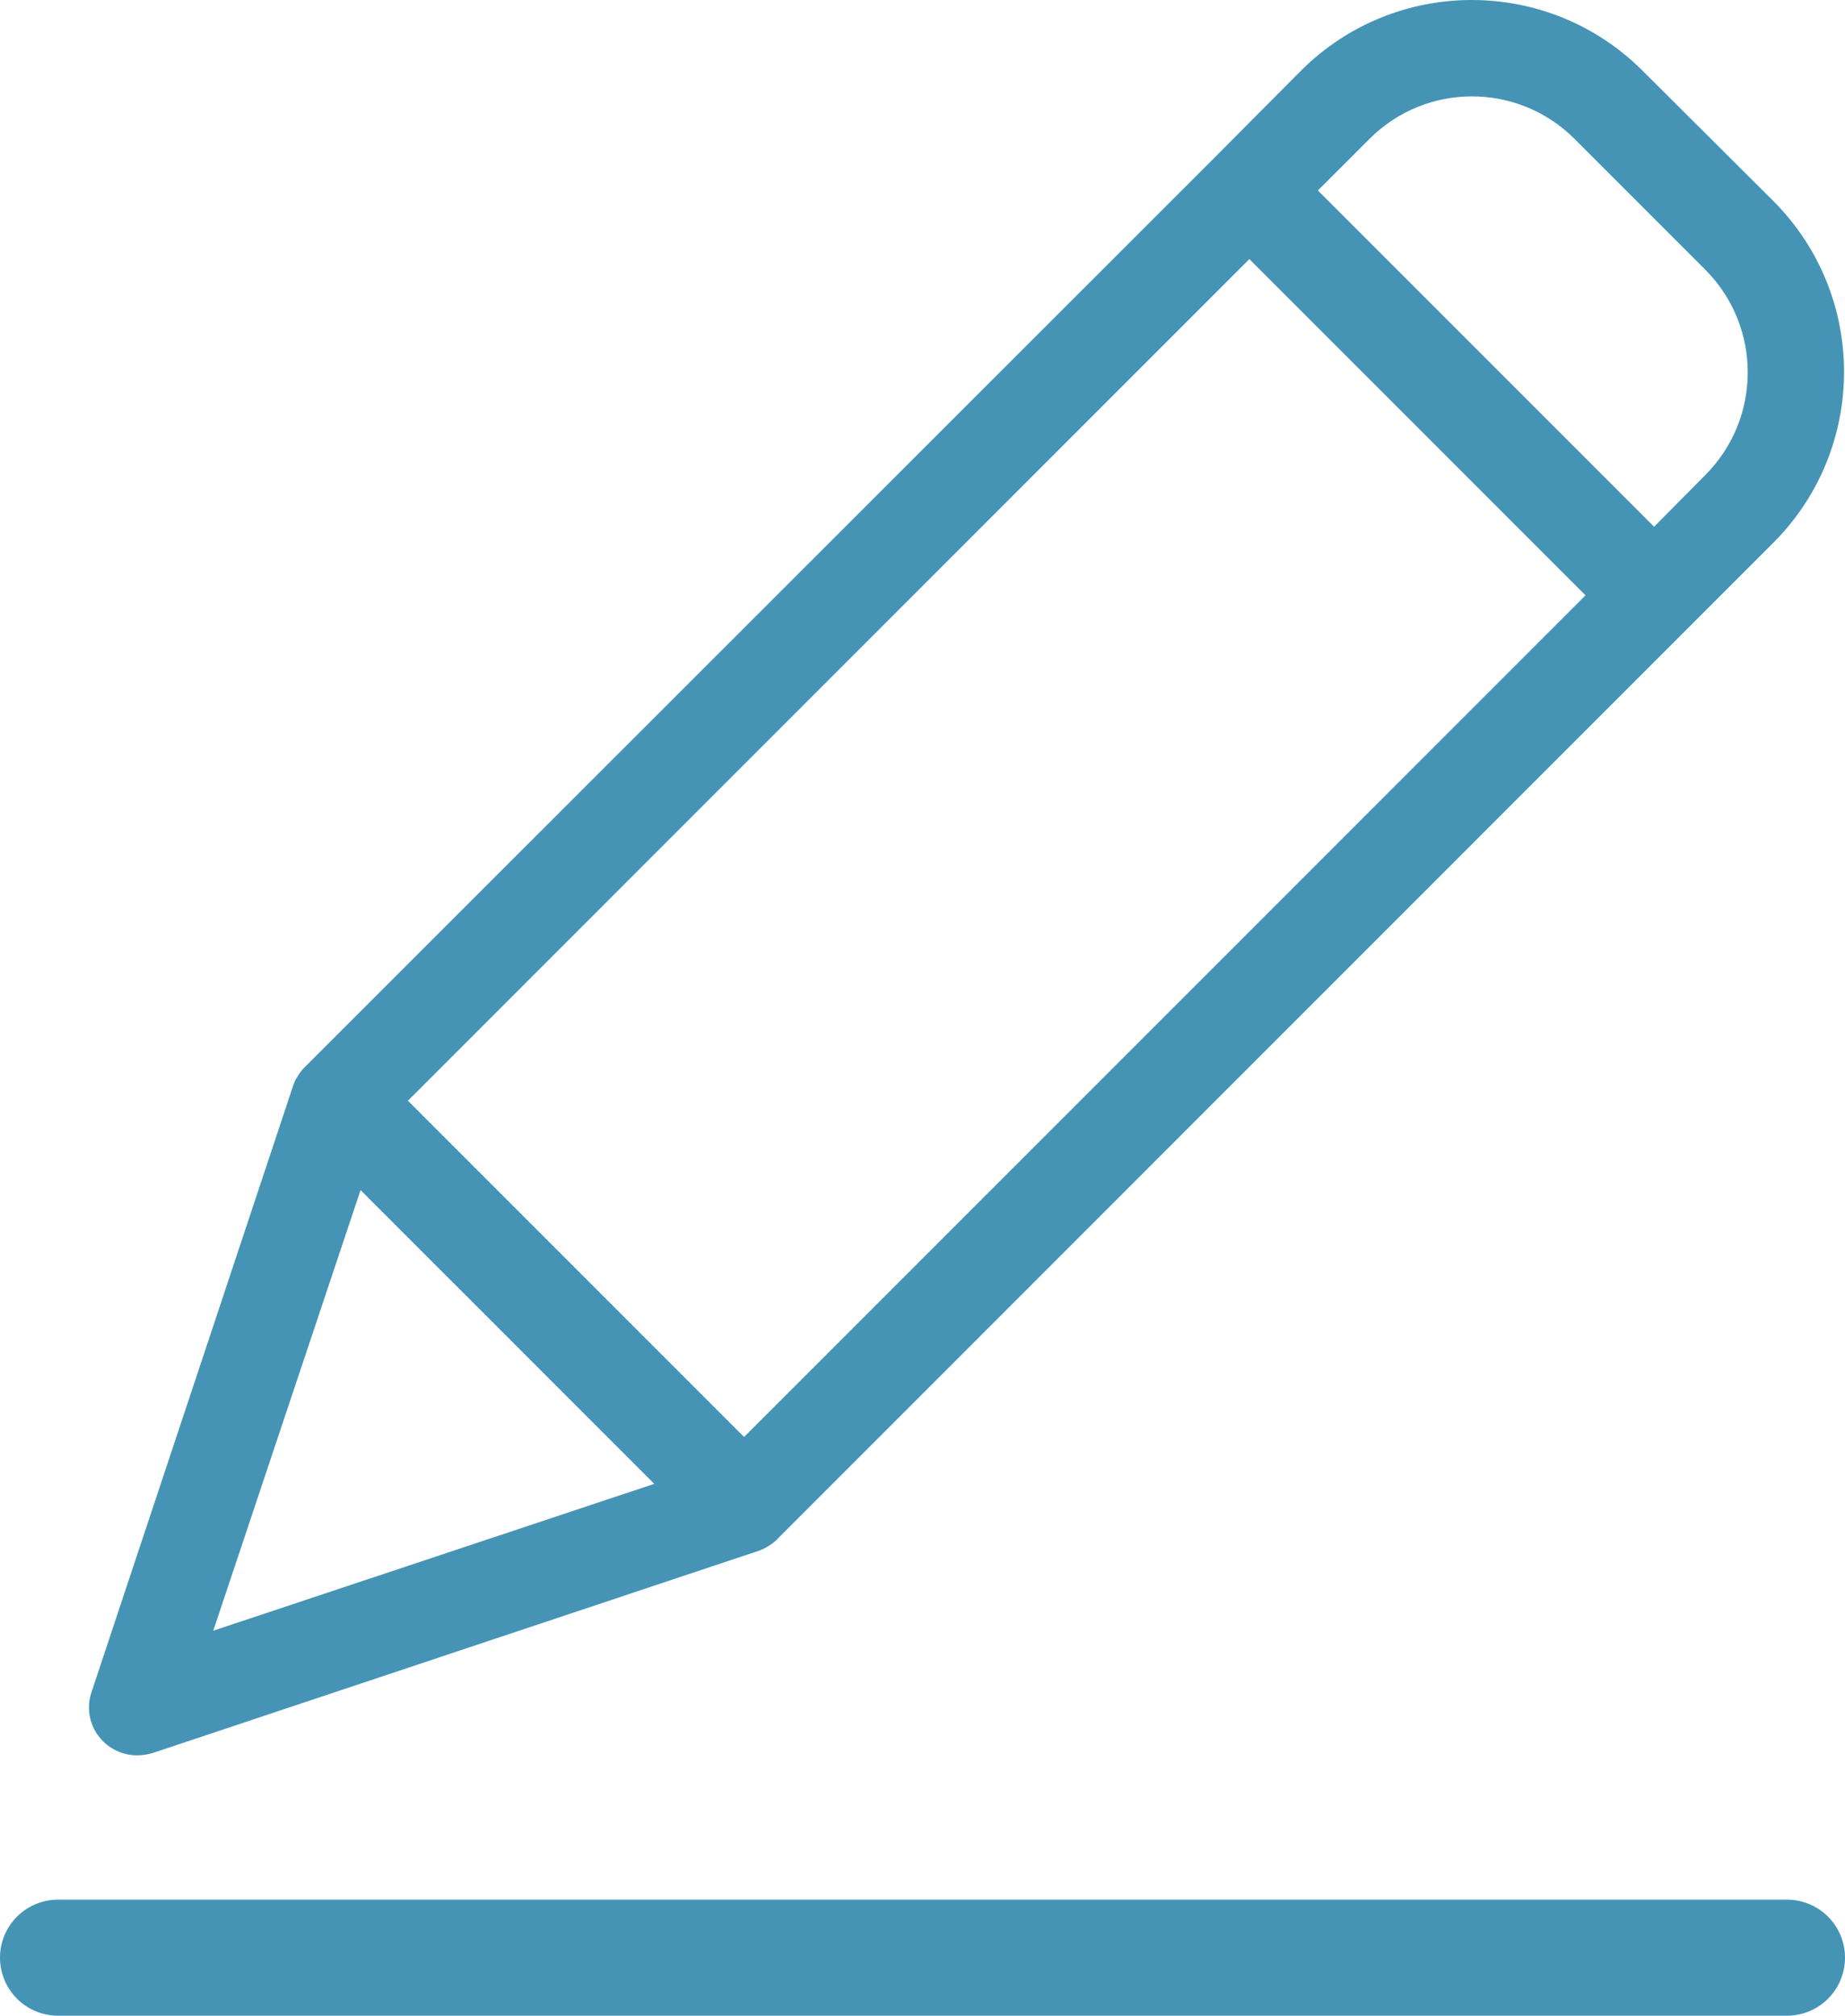 <svg width="477" height="521" viewBox="0 0 477 521" fill="none" xmlns="http://www.w3.org/2000/svg">
<line x1="15" y1="506" x2="462" y2="506" stroke="#4594B6" stroke-width="30" stroke-linecap="round"/>
<path d="M424.649 18.264C400.254 -6.088 360.75 -6.088 336.356 18.264L314.254 40.486L78.985 275.631L78.485 276.135C78.364 276.256 78.364 276.385 78.235 276.385C77.985 276.76 77.61 277.131 77.364 277.506C77.364 277.631 77.235 277.631 77.235 277.756C76.985 278.131 76.864 278.381 76.61 278.756C76.489 278.881 76.489 279.002 76.364 279.131C76.239 279.506 76.114 279.756 75.985 280.131C75.985 280.252 75.864 280.252 75.864 280.381L23.664 437.35C22.133 441.818 23.297 446.768 26.66 450.084C29.024 452.416 32.211 453.721 35.528 453.709C36.883 453.686 38.227 453.475 39.524 453.084L196.371 400.76C196.492 400.76 196.492 400.76 196.621 400.639C197.016 400.521 197.395 400.354 197.742 400.135C197.84 400.123 197.926 400.08 197.996 400.014C198.367 399.764 198.867 399.51 199.242 399.26C199.614 399.014 199.992 398.639 200.367 398.389C200.492 398.26 200.614 398.26 200.614 398.139C200.742 398.014 200.992 397.893 201.117 397.639L458.488 140.268C482.84 115.873 482.84 76.369 458.488 51.978L424.649 18.264ZM192.375 371.412L105.461 284.502L322.996 66.967L409.91 153.877L192.375 371.412ZM93.219 307.604L169.149 383.529L55.133 421.49L93.219 307.604ZM440.883 122.783L427.645 136.146L340.727 49.228L354.094 35.869C368.715 21.26 392.414 21.26 407.039 35.869L441.004 69.834C455.516 84.522 455.461 108.166 440.883 122.783Z" fill="#4594B6"/>
</svg>
